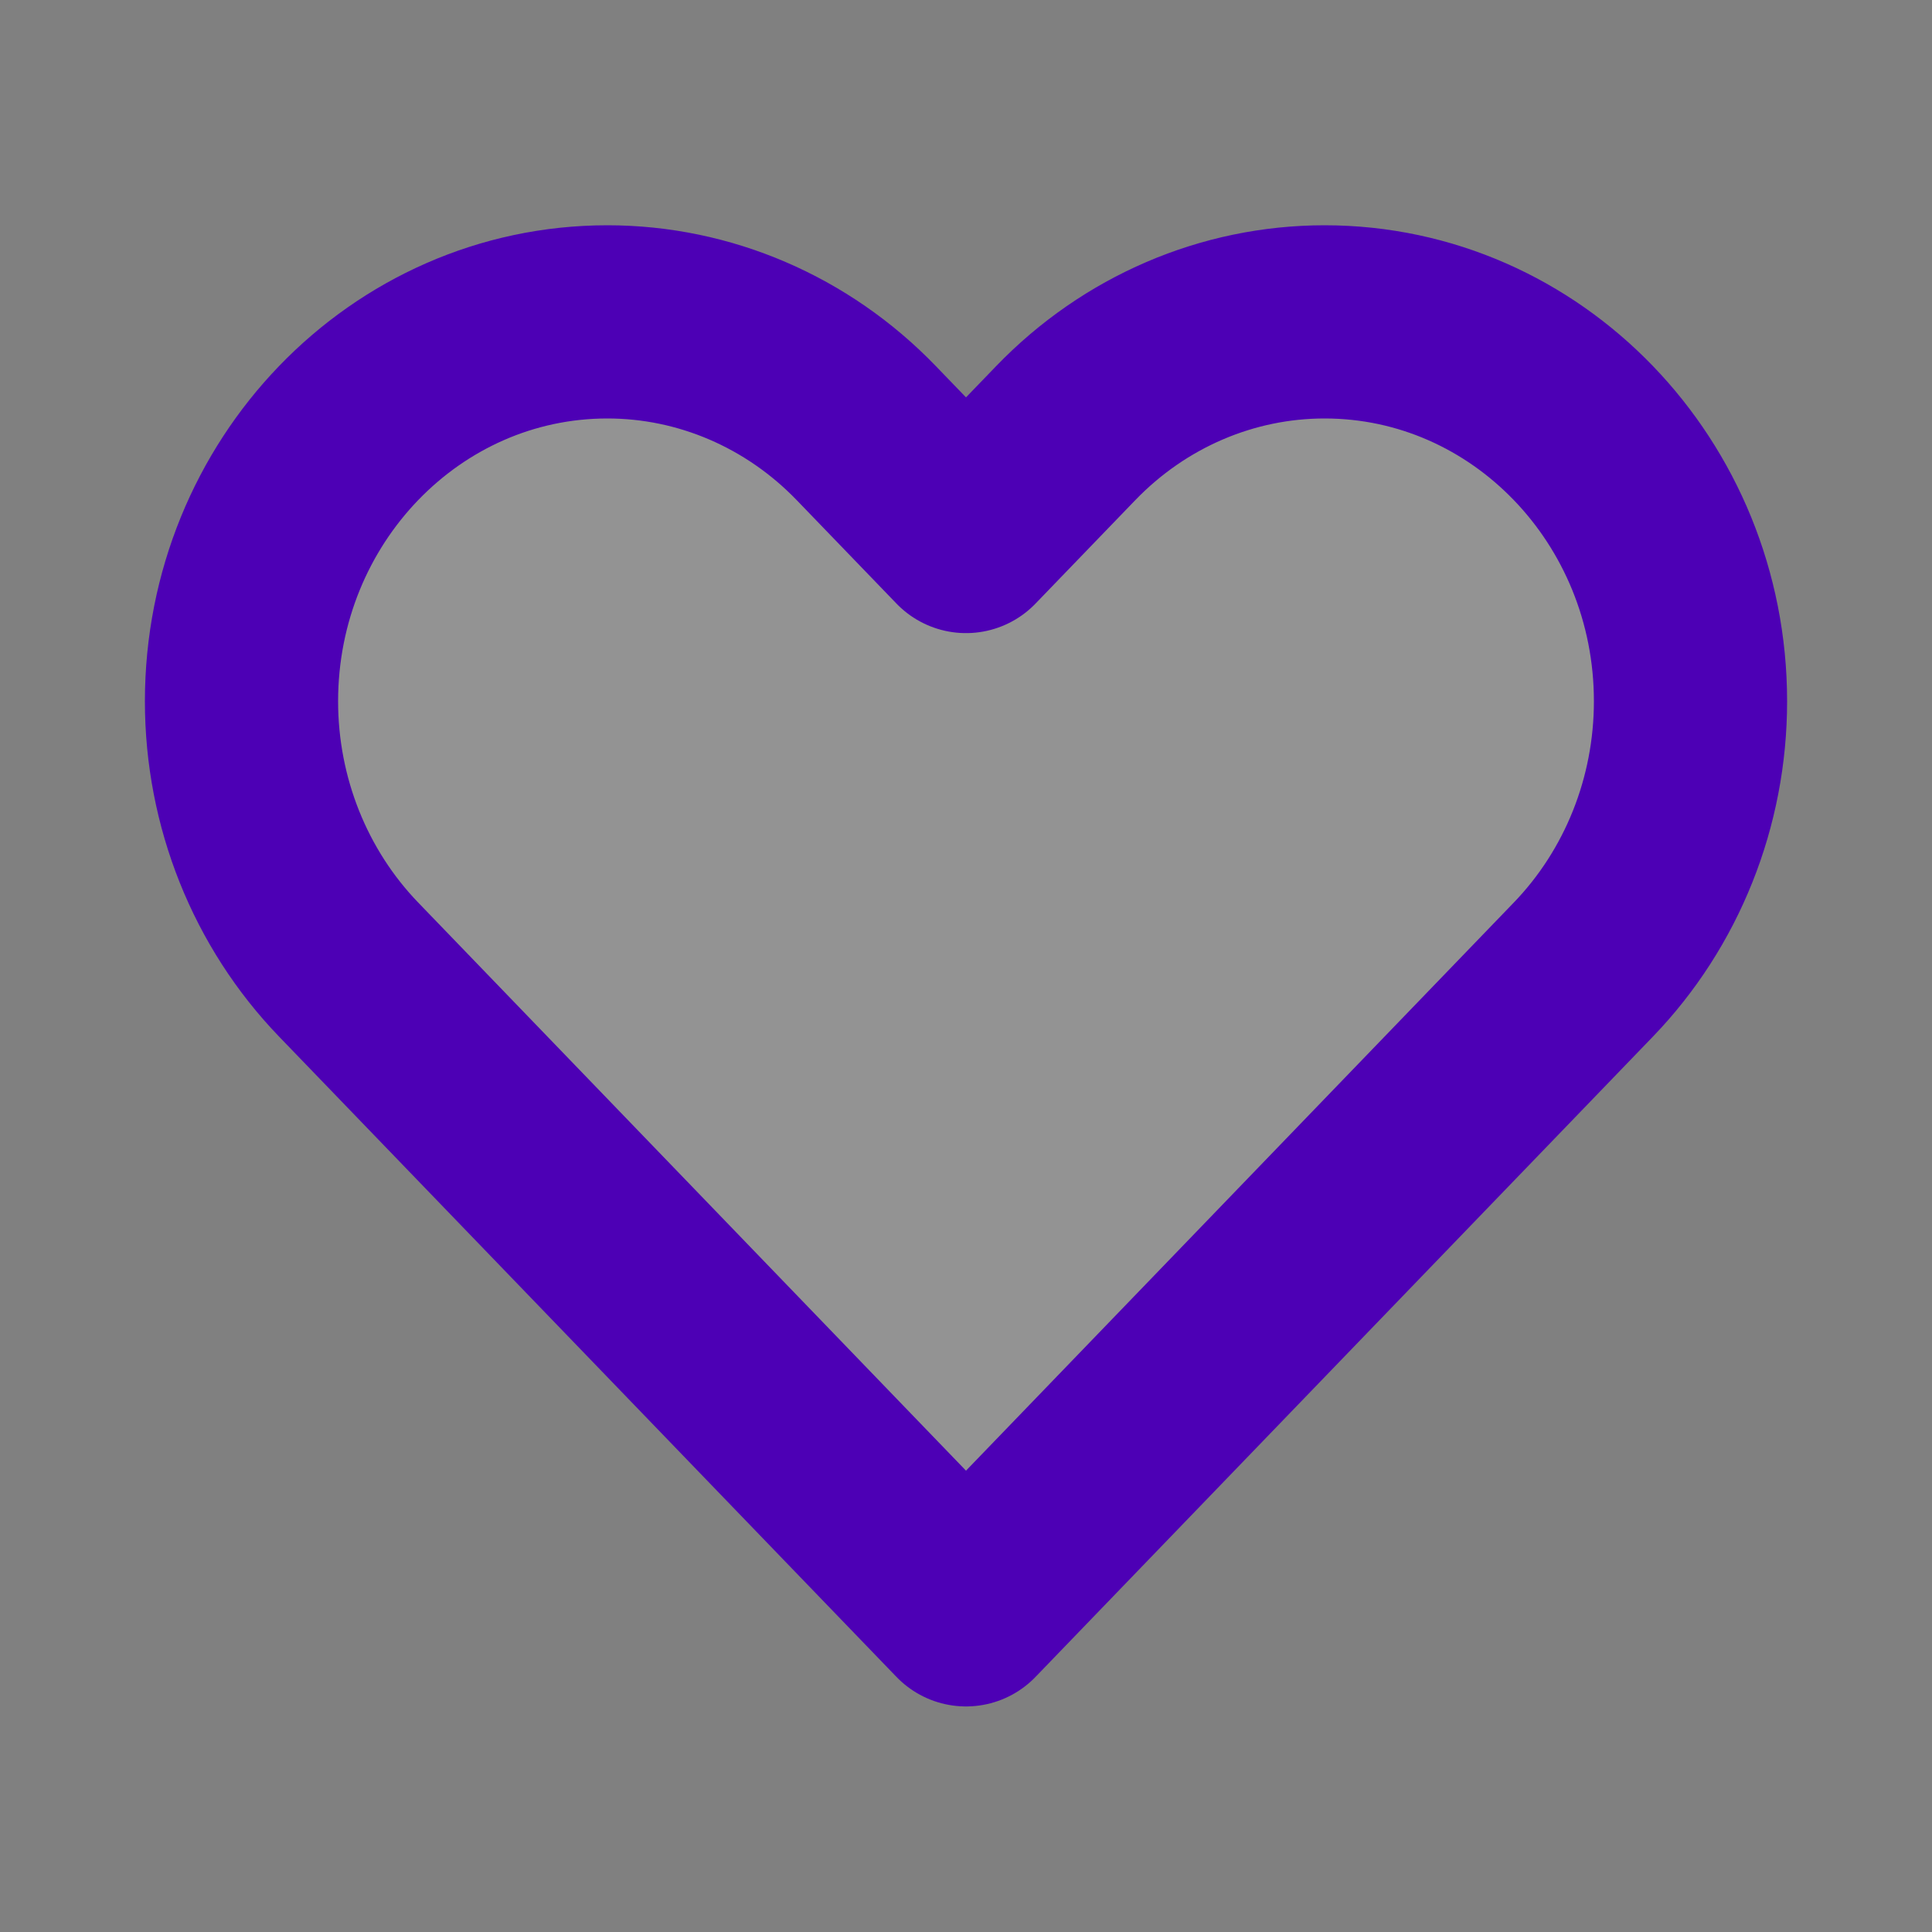 <svg width="20" height="20" viewBox="0 0 20 20" fill="none" xmlns="http://www.w3.org/2000/svg">
<rect x="0" y="0" width="20" height="20" fill="#808080" stroke="none"/>
<g id="Heart">
<path id="tone" d="M3.61 10.038L10 16.665L16.39 10.038C17.101 9.301 17.5 8.302 17.5 7.26C17.5 5.091 15.804 3.332 13.712 3.332C12.707 3.332 11.744 3.746 11.033 4.483L10 5.554L8.967 4.483C8.256 3.746 7.293 3.332 6.288 3.332C4.196 3.332 2.5 5.091 2.5 7.26C2.5 8.302 2.899 9.301 3.61 10.038Z" fill="white" fill-opacity="0.15"/>
<path id="shape" d="M3.61 10.038L10 16.665L16.39 10.038C17.101 9.301 17.5 8.302 17.5 7.26C17.5 5.091 15.804 3.332 13.712 3.332C12.707 3.332 11.744 3.746 11.033 4.483L10 5.554L8.967 4.483C8.256 3.746 7.293 3.332 6.288 3.332C4.196 3.332 2.5 5.091 2.5 7.26C2.5 8.302 2.899 9.301 3.61 10.038Z" stroke="#4D00B5" stroke-width="2" stroke-linecap="round" stroke-linejoin="round"/>
</g>
</svg>
